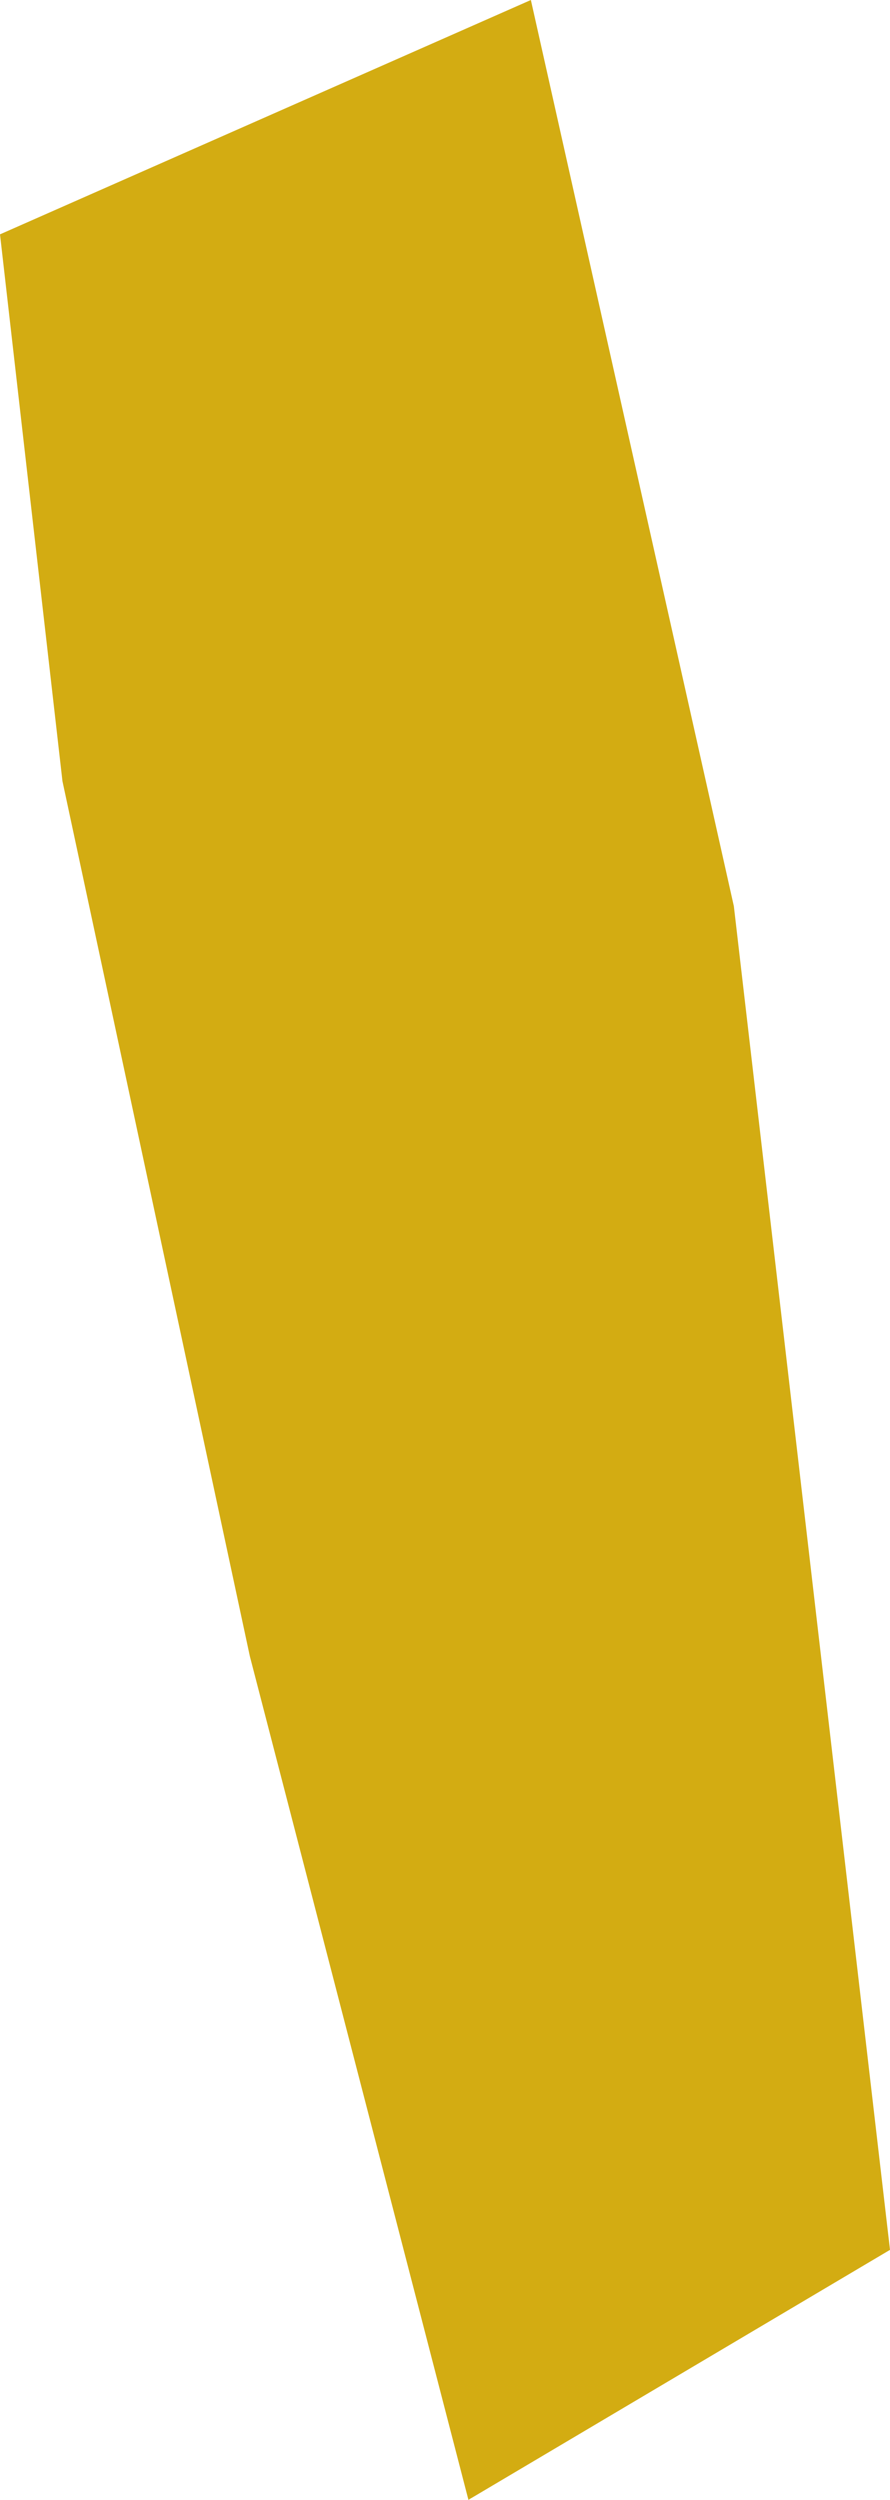 <?xml version="1.0" encoding="UTF-8" standalone="no"?>
<svg xmlns:ffdec="https://www.free-decompiler.com/flash" xmlns:xlink="http://www.w3.org/1999/xlink" ffdec:objectType="shape" height="8.0px" width="2.85px" xmlns="http://www.w3.org/2000/svg">
  <g transform="matrix(1.0, 0.0, 0.0, 1.0, 1.45, 4.0)">
    <path d="M0.9 -1.1 L1.4 3.2 0.05 4.0 -0.65 1.3 -1.25 -1.5 -1.45 -3.25 0.25 -4.0 0.9 -1.1" fill="#d3ac12" fill-rule="evenodd" stroke="none"/>
  </g>
</svg>
